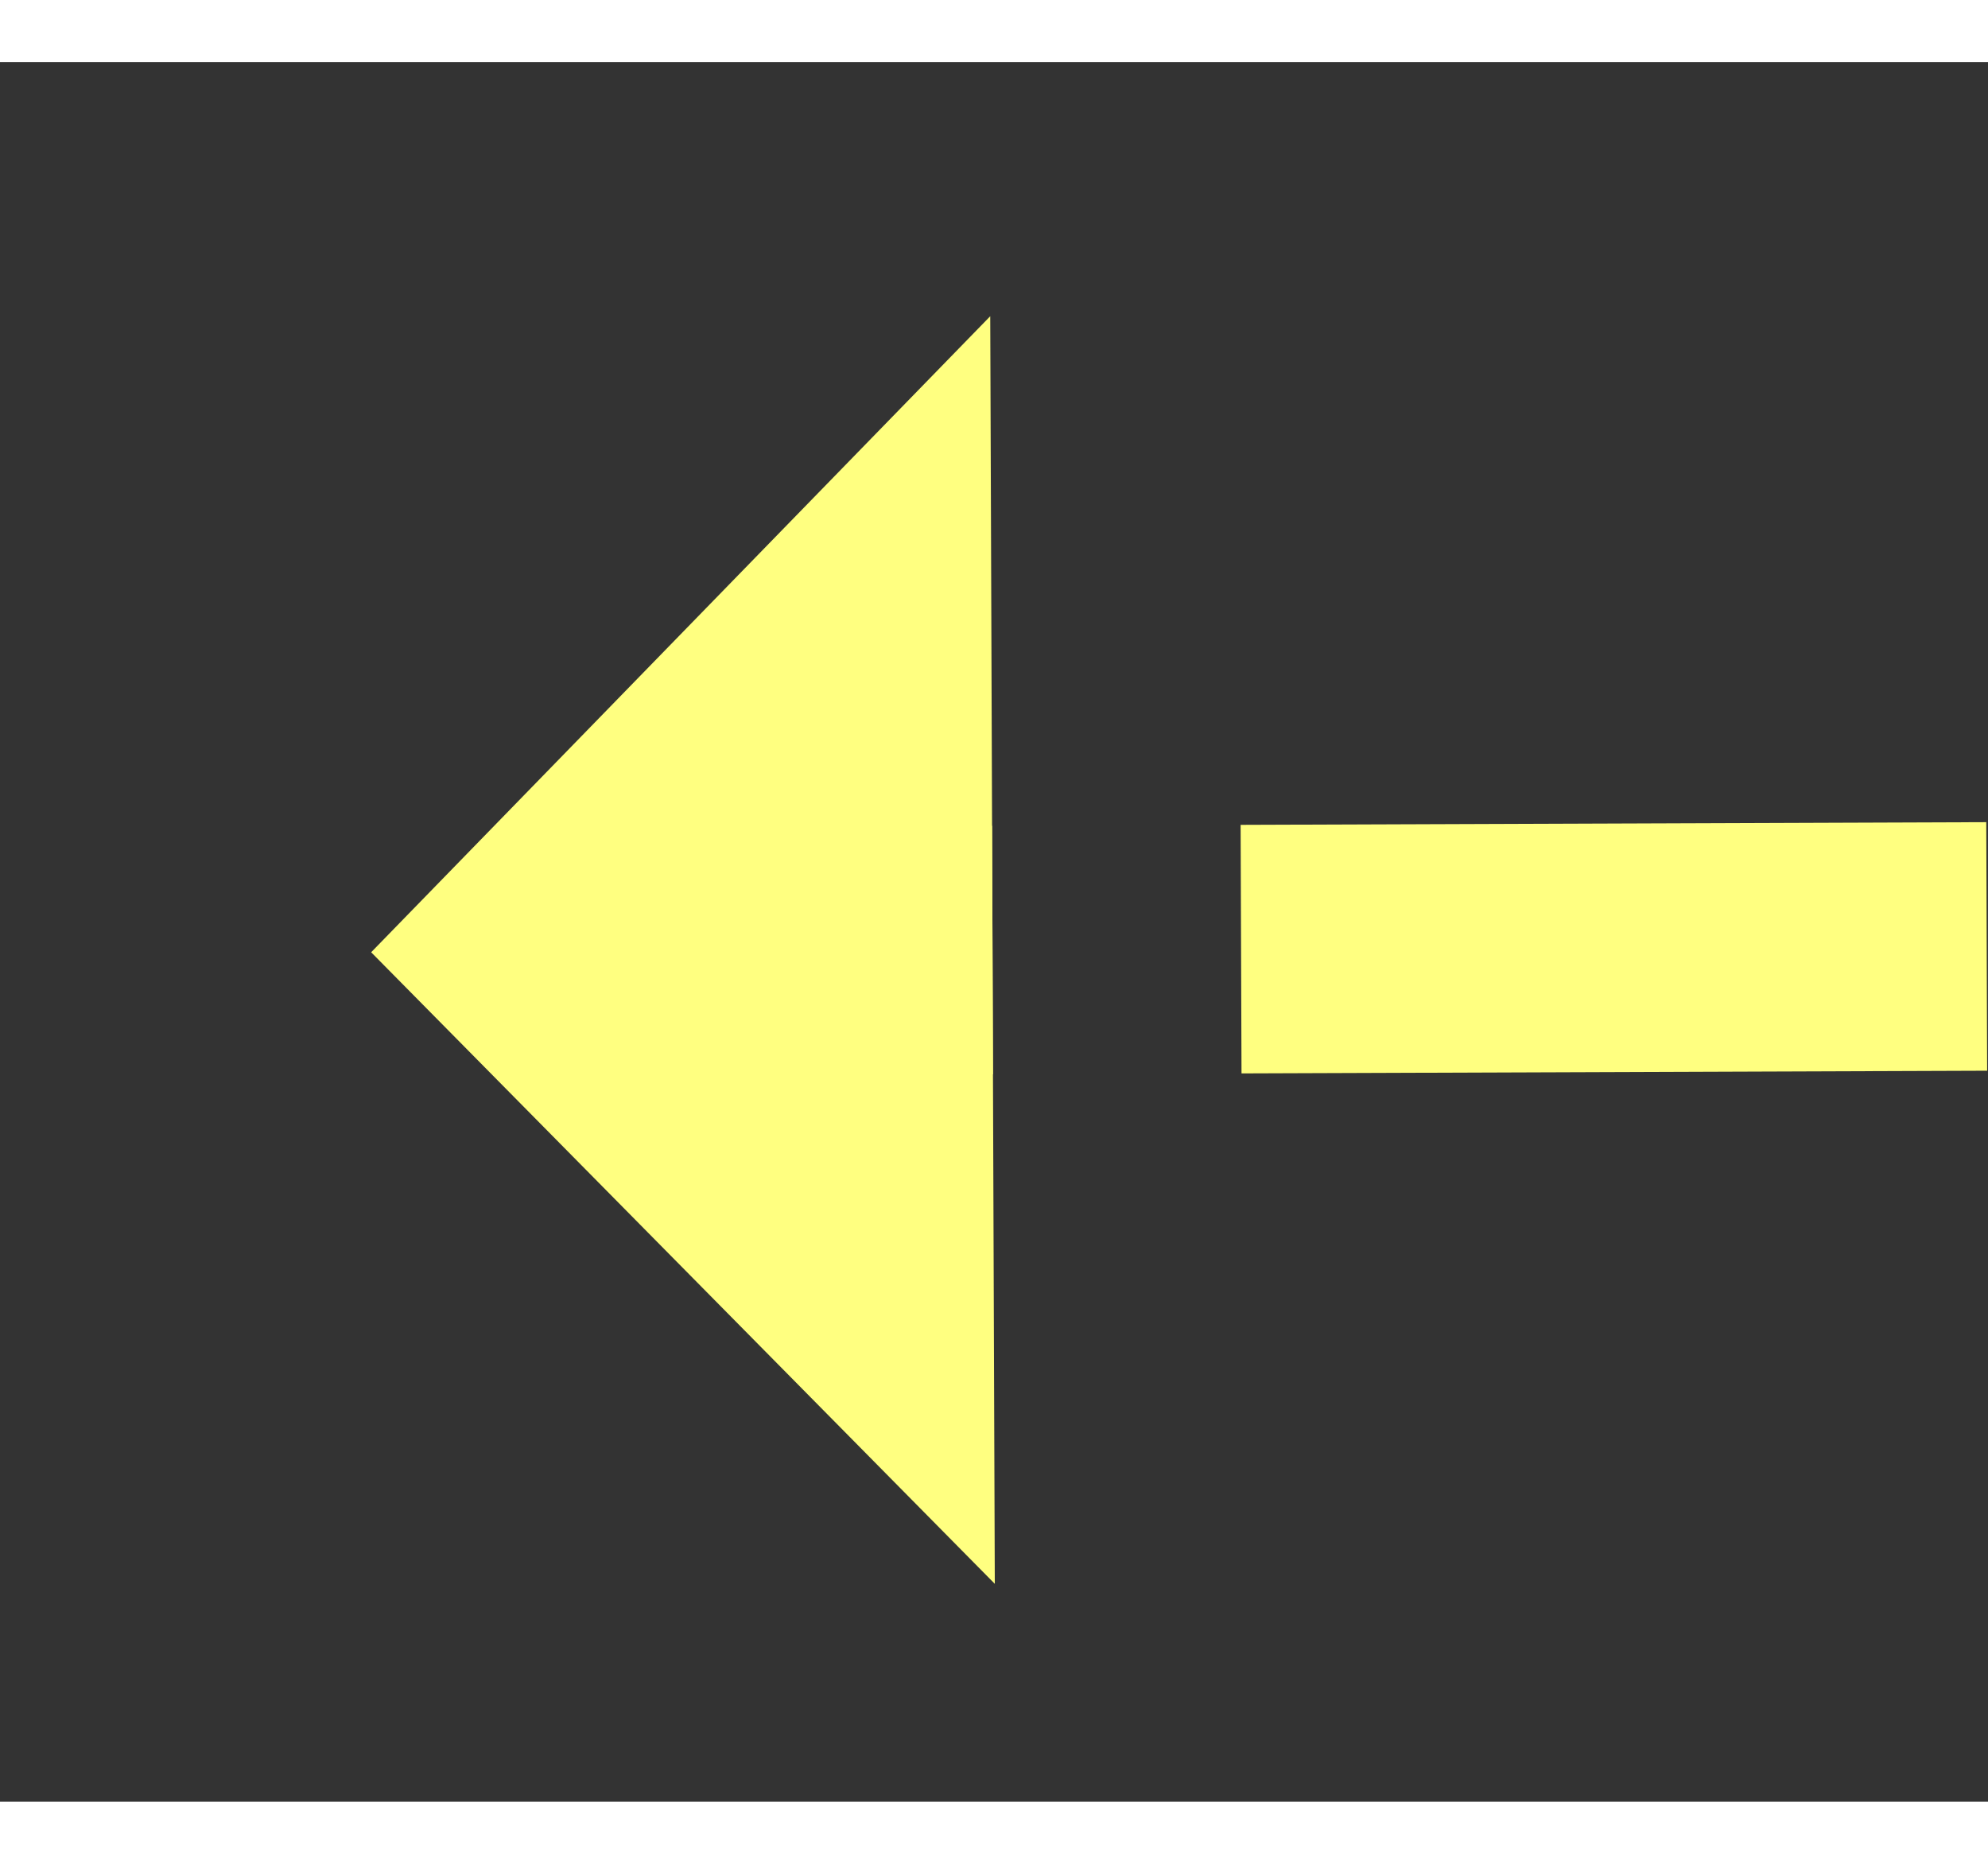 ﻿<?xml version="1.0" encoding="utf-8"?>
<svg version="1.1" xmlns:xlink="http://www.w3.org/1999/xlink" width="32px" height="30px" preserveAspectRatio="xMinYMid meet" viewBox="858 3895  32 28" xmlns="http://www.w3.org/2000/svg">
  <rect x="858" y="3895" width="32" height="28" fill="#333333" stroke="none"/>
  <g transform="matrix(-0.866 0.5 -0.5 -0.866 3585.406 6857.293 )">
    <path d="M 877 3900.2  L 887 3890  L 877 3879.8  L 877 3900.2  Z " fill-rule="nonzero" fill="#ffff80" stroke="none" transform="matrix(0.868 0.497 -0.497 0.868 2046.23 96.467 )" />
    <path d="M 797 3890  L 879 3890  " stroke-width="4" stroke-dasharray="12,4" stroke="#ffff80" fill="none" transform="matrix(0.868 0.497 -0.497 0.868 2046.23 96.467 )" />
  </g>
</svg>